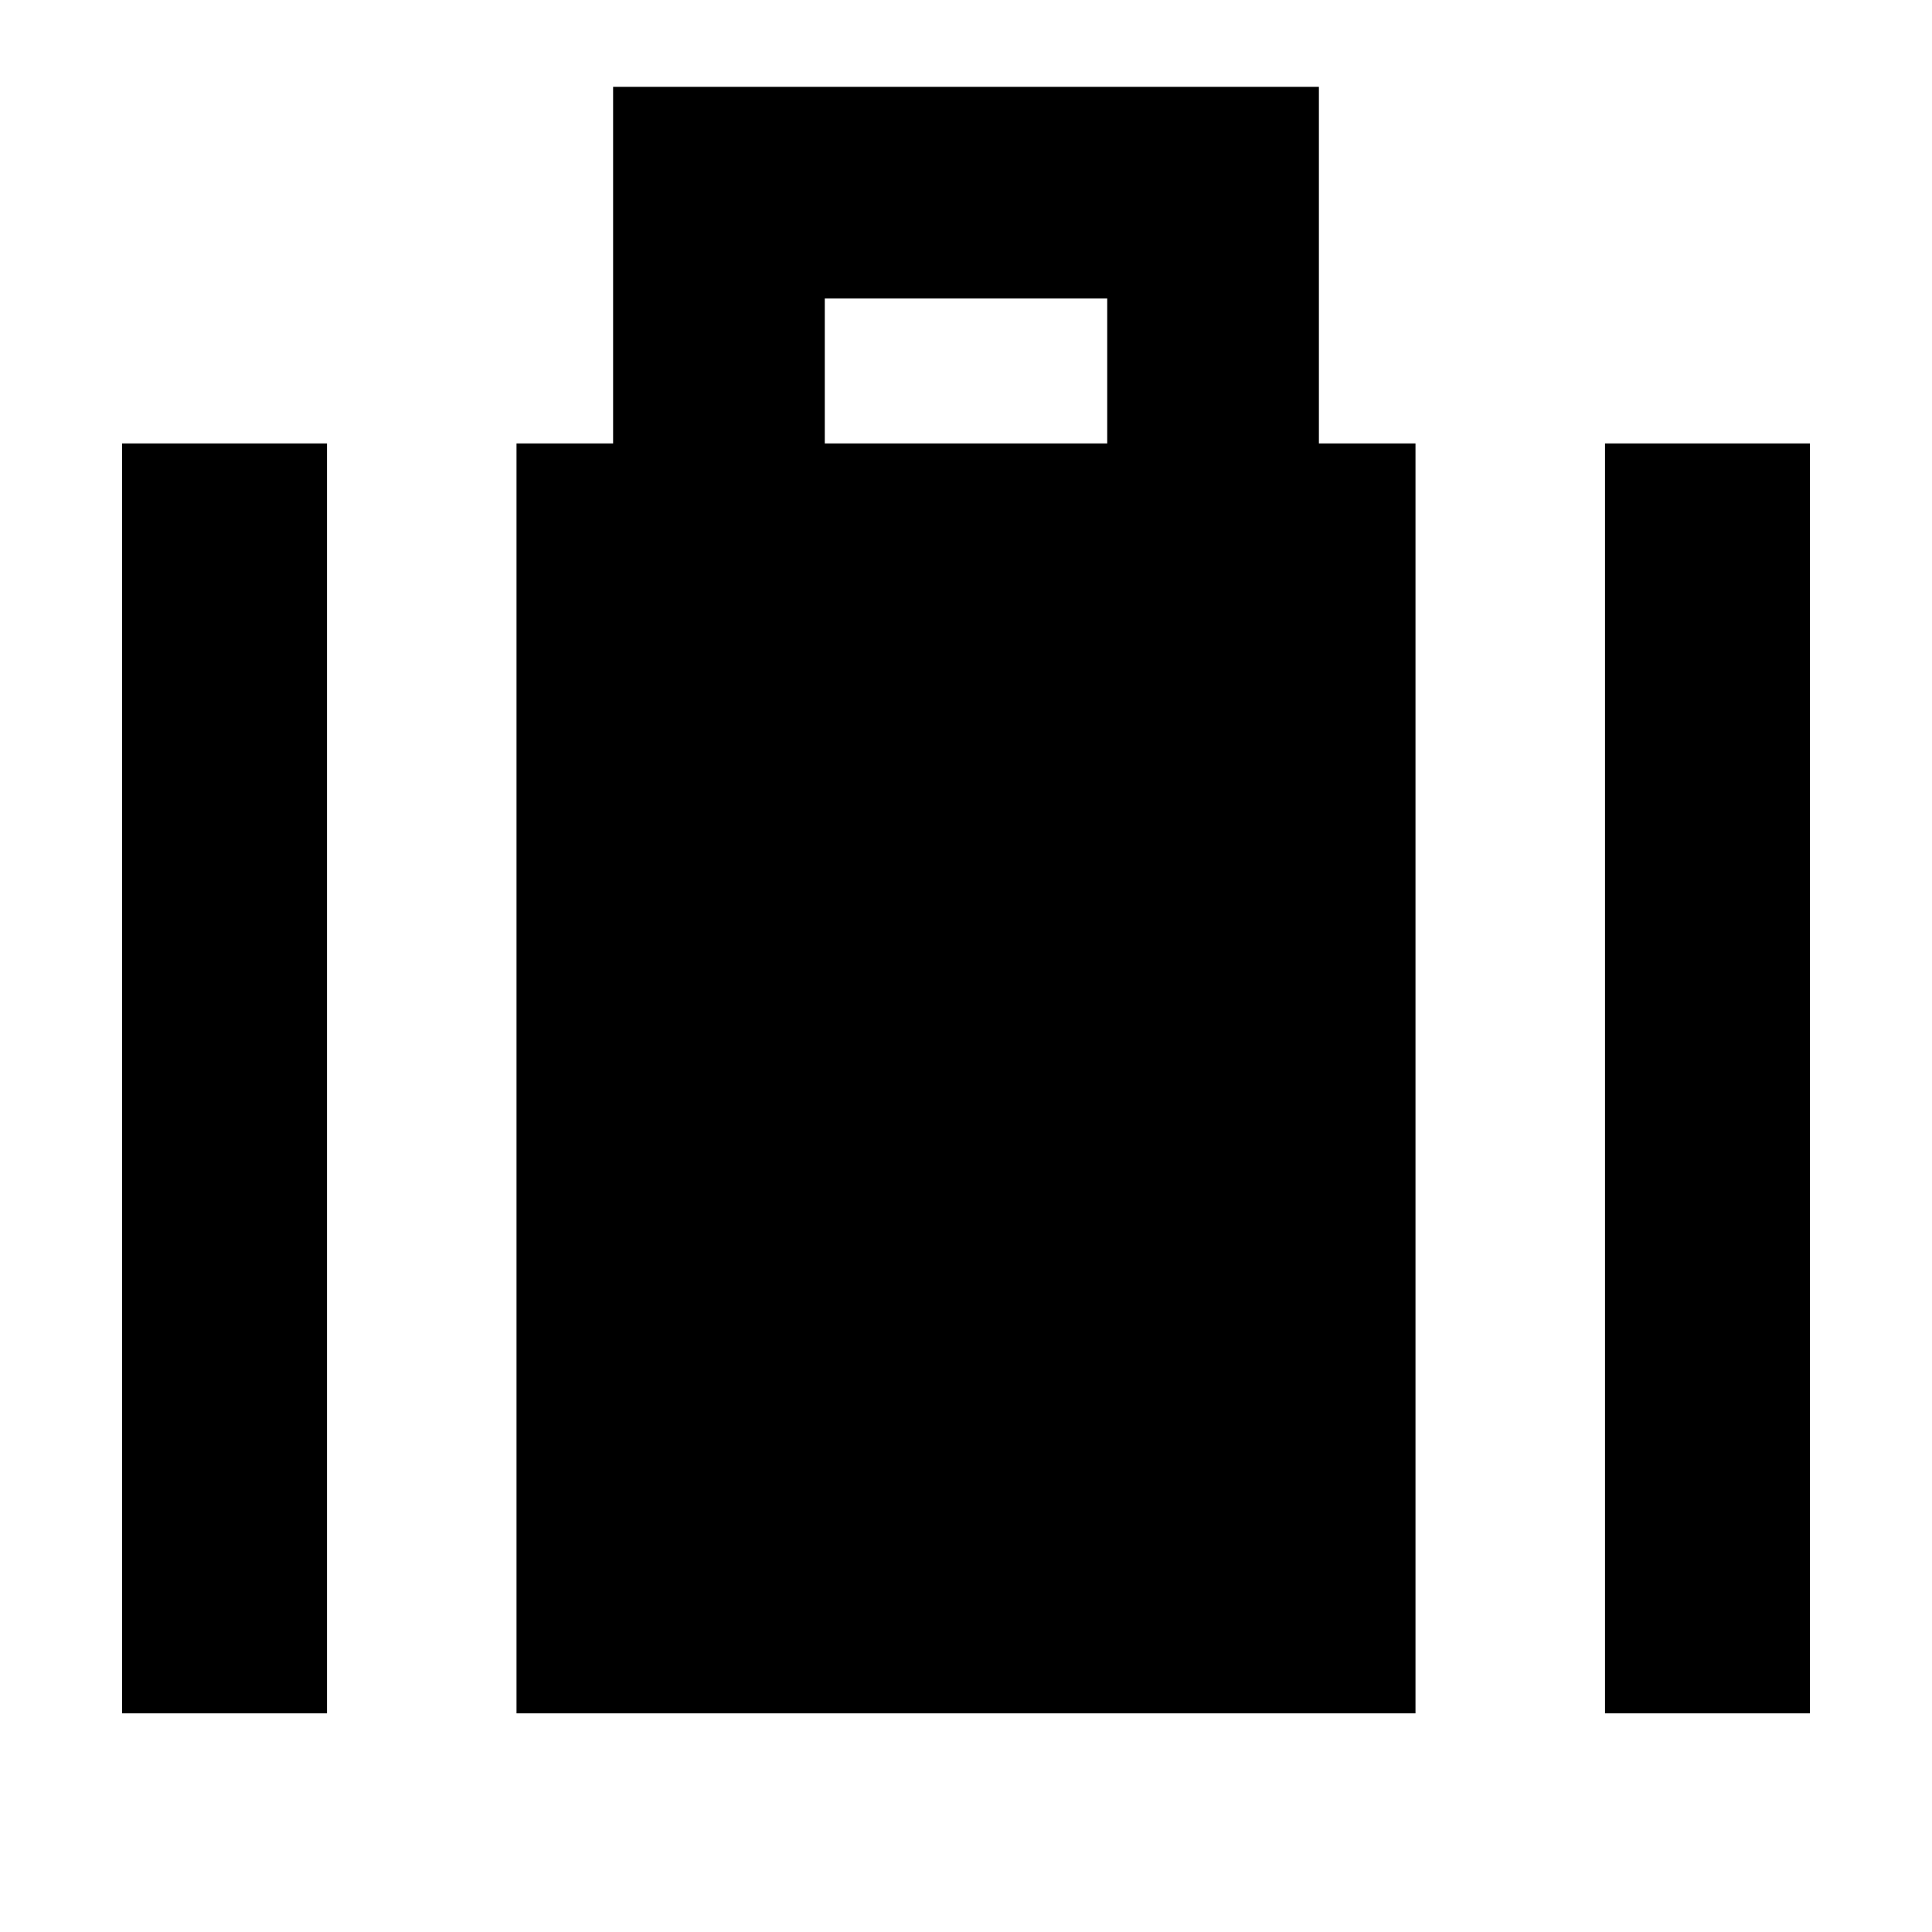 <svg xmlns="http://www.w3.org/2000/svg" height="20" viewBox="0 -960 960 960" width="20"><path d="M797.52-108.65v-631.02h101.83v631.02H797.52ZM409.83-739.67h140.34v-72H409.83v72ZM256.65-108.65v-631.02h48v-177.18h350.7v177.18h48v631.02h-446.7Zm-196 0v-631.02h101.83v631.02H60.65Z"/></svg>